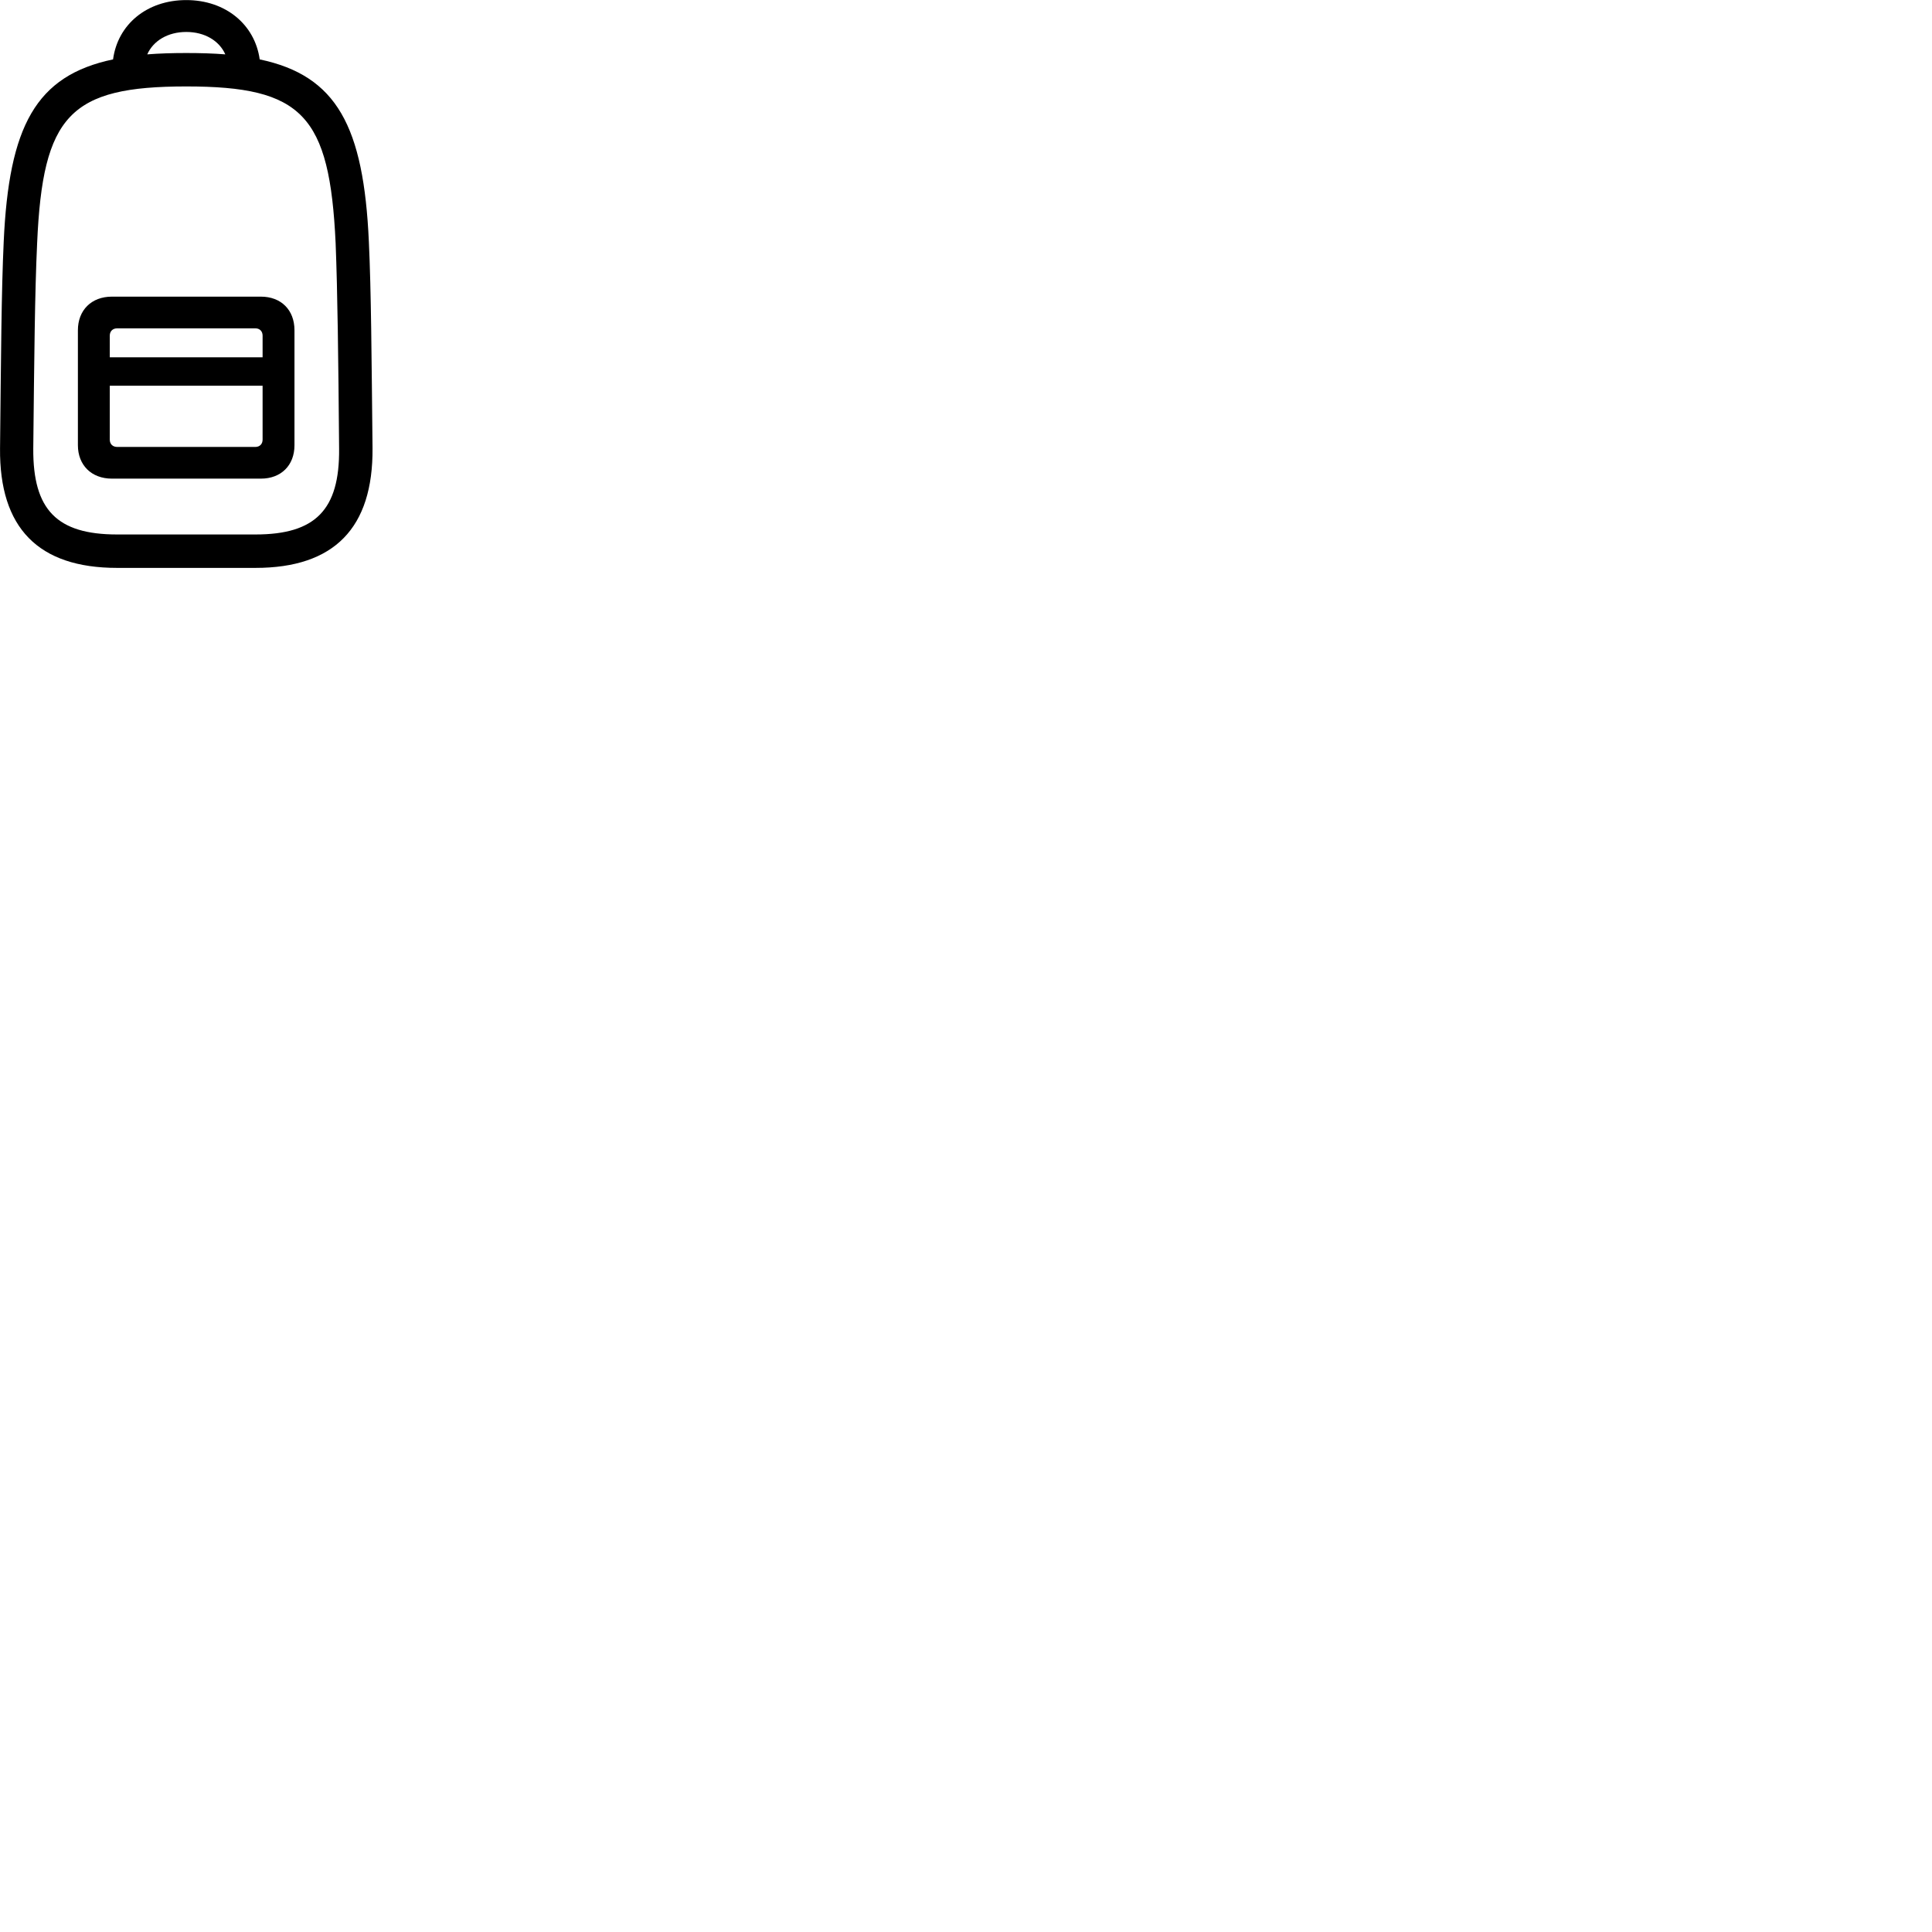 
        <svg xmlns="http://www.w3.org/2000/svg" viewBox="0 0 100 100">
            <path d="M6.062 29.394H13.222C17.302 29.394 19.312 27.324 19.282 23.204C19.232 18.494 19.212 15.074 19.092 12.504C18.822 6.554 17.442 3.914 13.442 3.074C13.192 1.274 11.682 0.004 9.642 0.004C7.592 0.004 6.092 1.274 5.852 3.074C1.842 3.914 0.462 6.544 0.192 12.504C0.072 15.074 0.052 18.494 0.002 23.204C-0.038 27.324 1.982 29.394 6.062 29.394ZM9.642 2.744C8.922 2.744 8.252 2.764 7.622 2.814C7.932 2.114 8.682 1.654 9.642 1.654C10.602 1.654 11.352 2.114 11.662 2.814C11.042 2.764 10.362 2.744 9.642 2.744ZM6.062 27.664C2.952 27.664 1.702 26.394 1.722 23.224C1.772 18.514 1.802 15.114 1.922 12.584C2.212 5.954 3.622 4.474 9.642 4.474C15.652 4.474 17.062 5.954 17.372 12.584C17.472 15.114 17.512 18.514 17.552 23.224C17.582 26.394 16.322 27.664 13.222 27.664ZM5.792 24.774H13.502C14.552 24.774 15.242 24.084 15.242 23.044V17.094C15.242 16.044 14.552 15.354 13.502 15.354H5.792C4.732 15.354 4.032 16.054 4.032 17.094V23.044C4.032 24.074 4.732 24.774 5.792 24.774ZM5.682 17.374C5.682 17.144 5.832 16.994 6.072 16.994H13.212C13.442 16.994 13.592 17.144 13.592 17.374V18.494H5.682ZM6.072 23.134C5.832 23.134 5.682 22.984 5.682 22.754V19.964H13.592V22.754C13.592 22.984 13.442 23.134 13.212 23.134Z" />
        </svg>
    